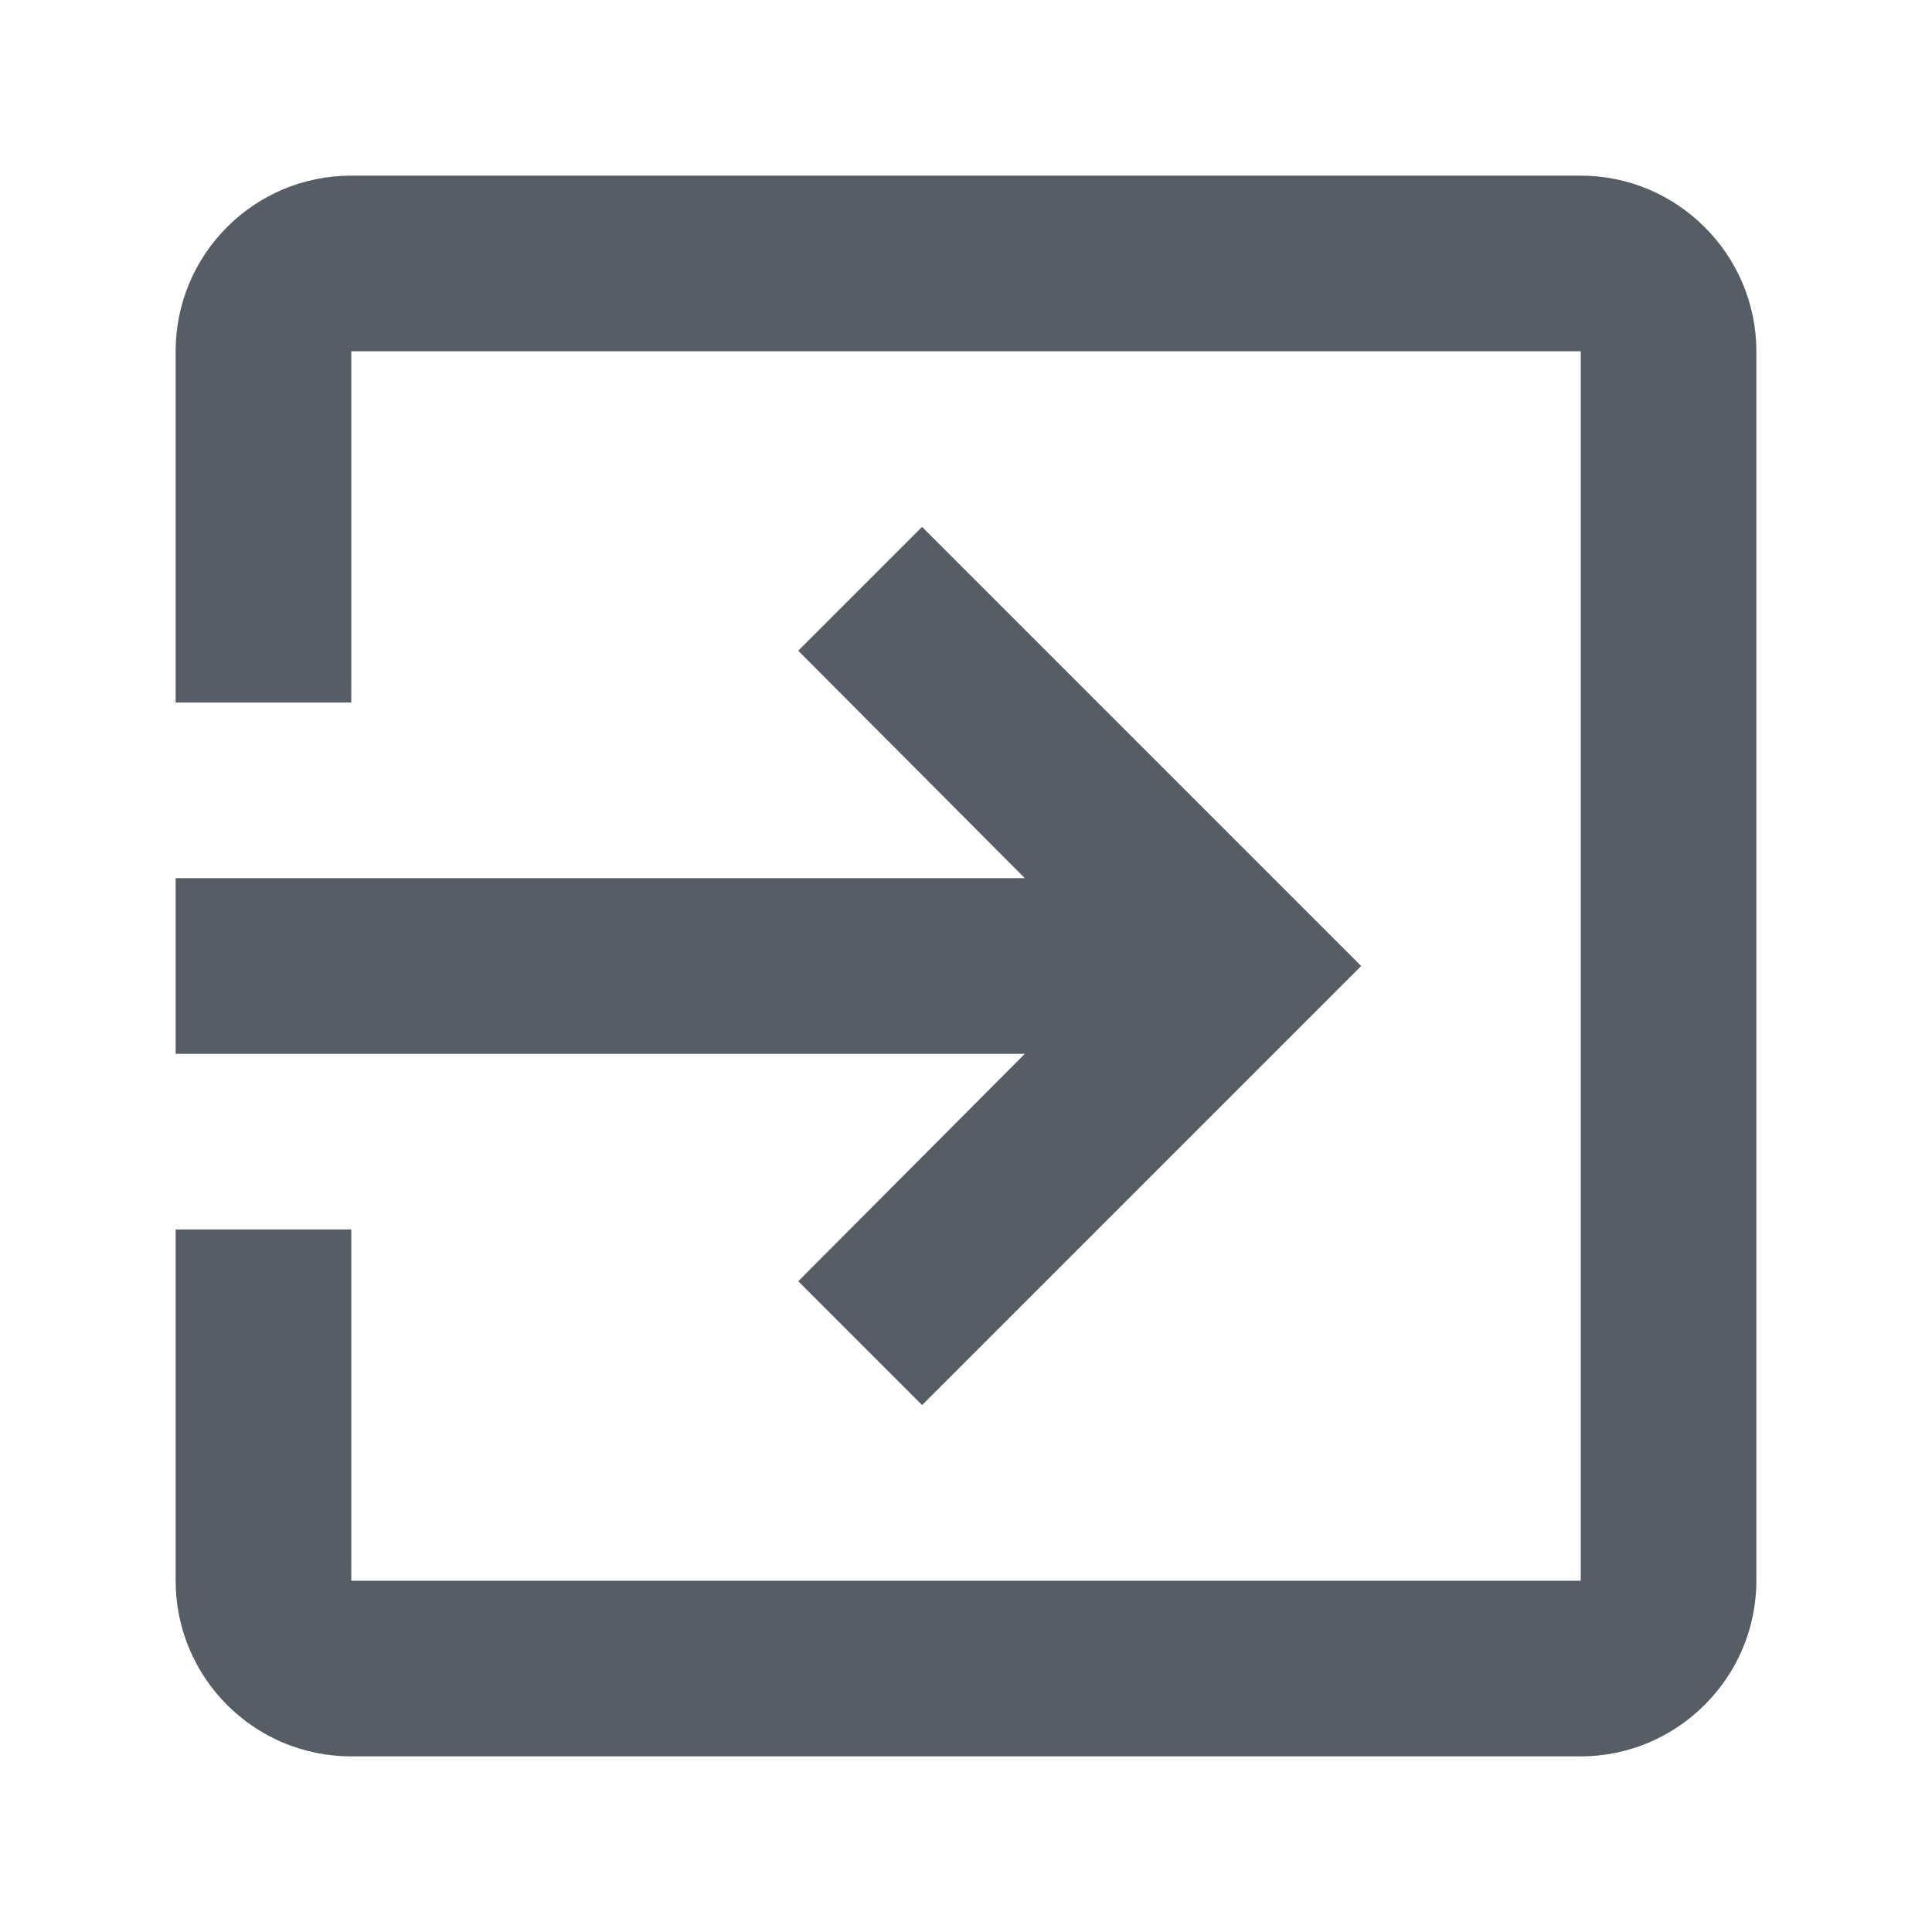 <?xml version="1.0" encoding="UTF-8"?>
<svg width="22px" height="22px" viewBox="0 0 22 22" version="1.1" xmlns="http://www.w3.org/2000/svg" xmlns:xlink="http://www.w3.org/1999/xlink">
    <title>exit_to_app_black_24dp</title>
    <g id="icon" stroke="none" stroke-width="1" fill="none" fill-rule="evenodd">
        <g id="Artboard" transform="translate(-370, -172)">
            <g id="exit_to_app_black_24dp" transform="translate(370, 172)">
                <path d="M9.09,14.59 L10.5,16 L15.5,11 L10.5,6 L9.09,7.41 L11.67,10 L2,10 L2,12 L11.67,12 L9.09,14.59 Z M18,2 L4,2 C2.89,2 2,2.9 2,4 L2,8 L4,8 L4,4 L18,4 L18,18 L4,18 L4,14 L2,14 L2,18 C2,19.1 2.89,20 4,20 L18,20 C19.1,20 20,19.1 20,18 L20,4 C20,2.9 19.1,2 18,2 Z" id="Shape" fill="#565D64" fill-rule="nonzero"></path>
                <rect id="Rectangle" x="0" y="0" width="22" height="22"></rect>
            </g>
        </g>
    </g>
</svg>